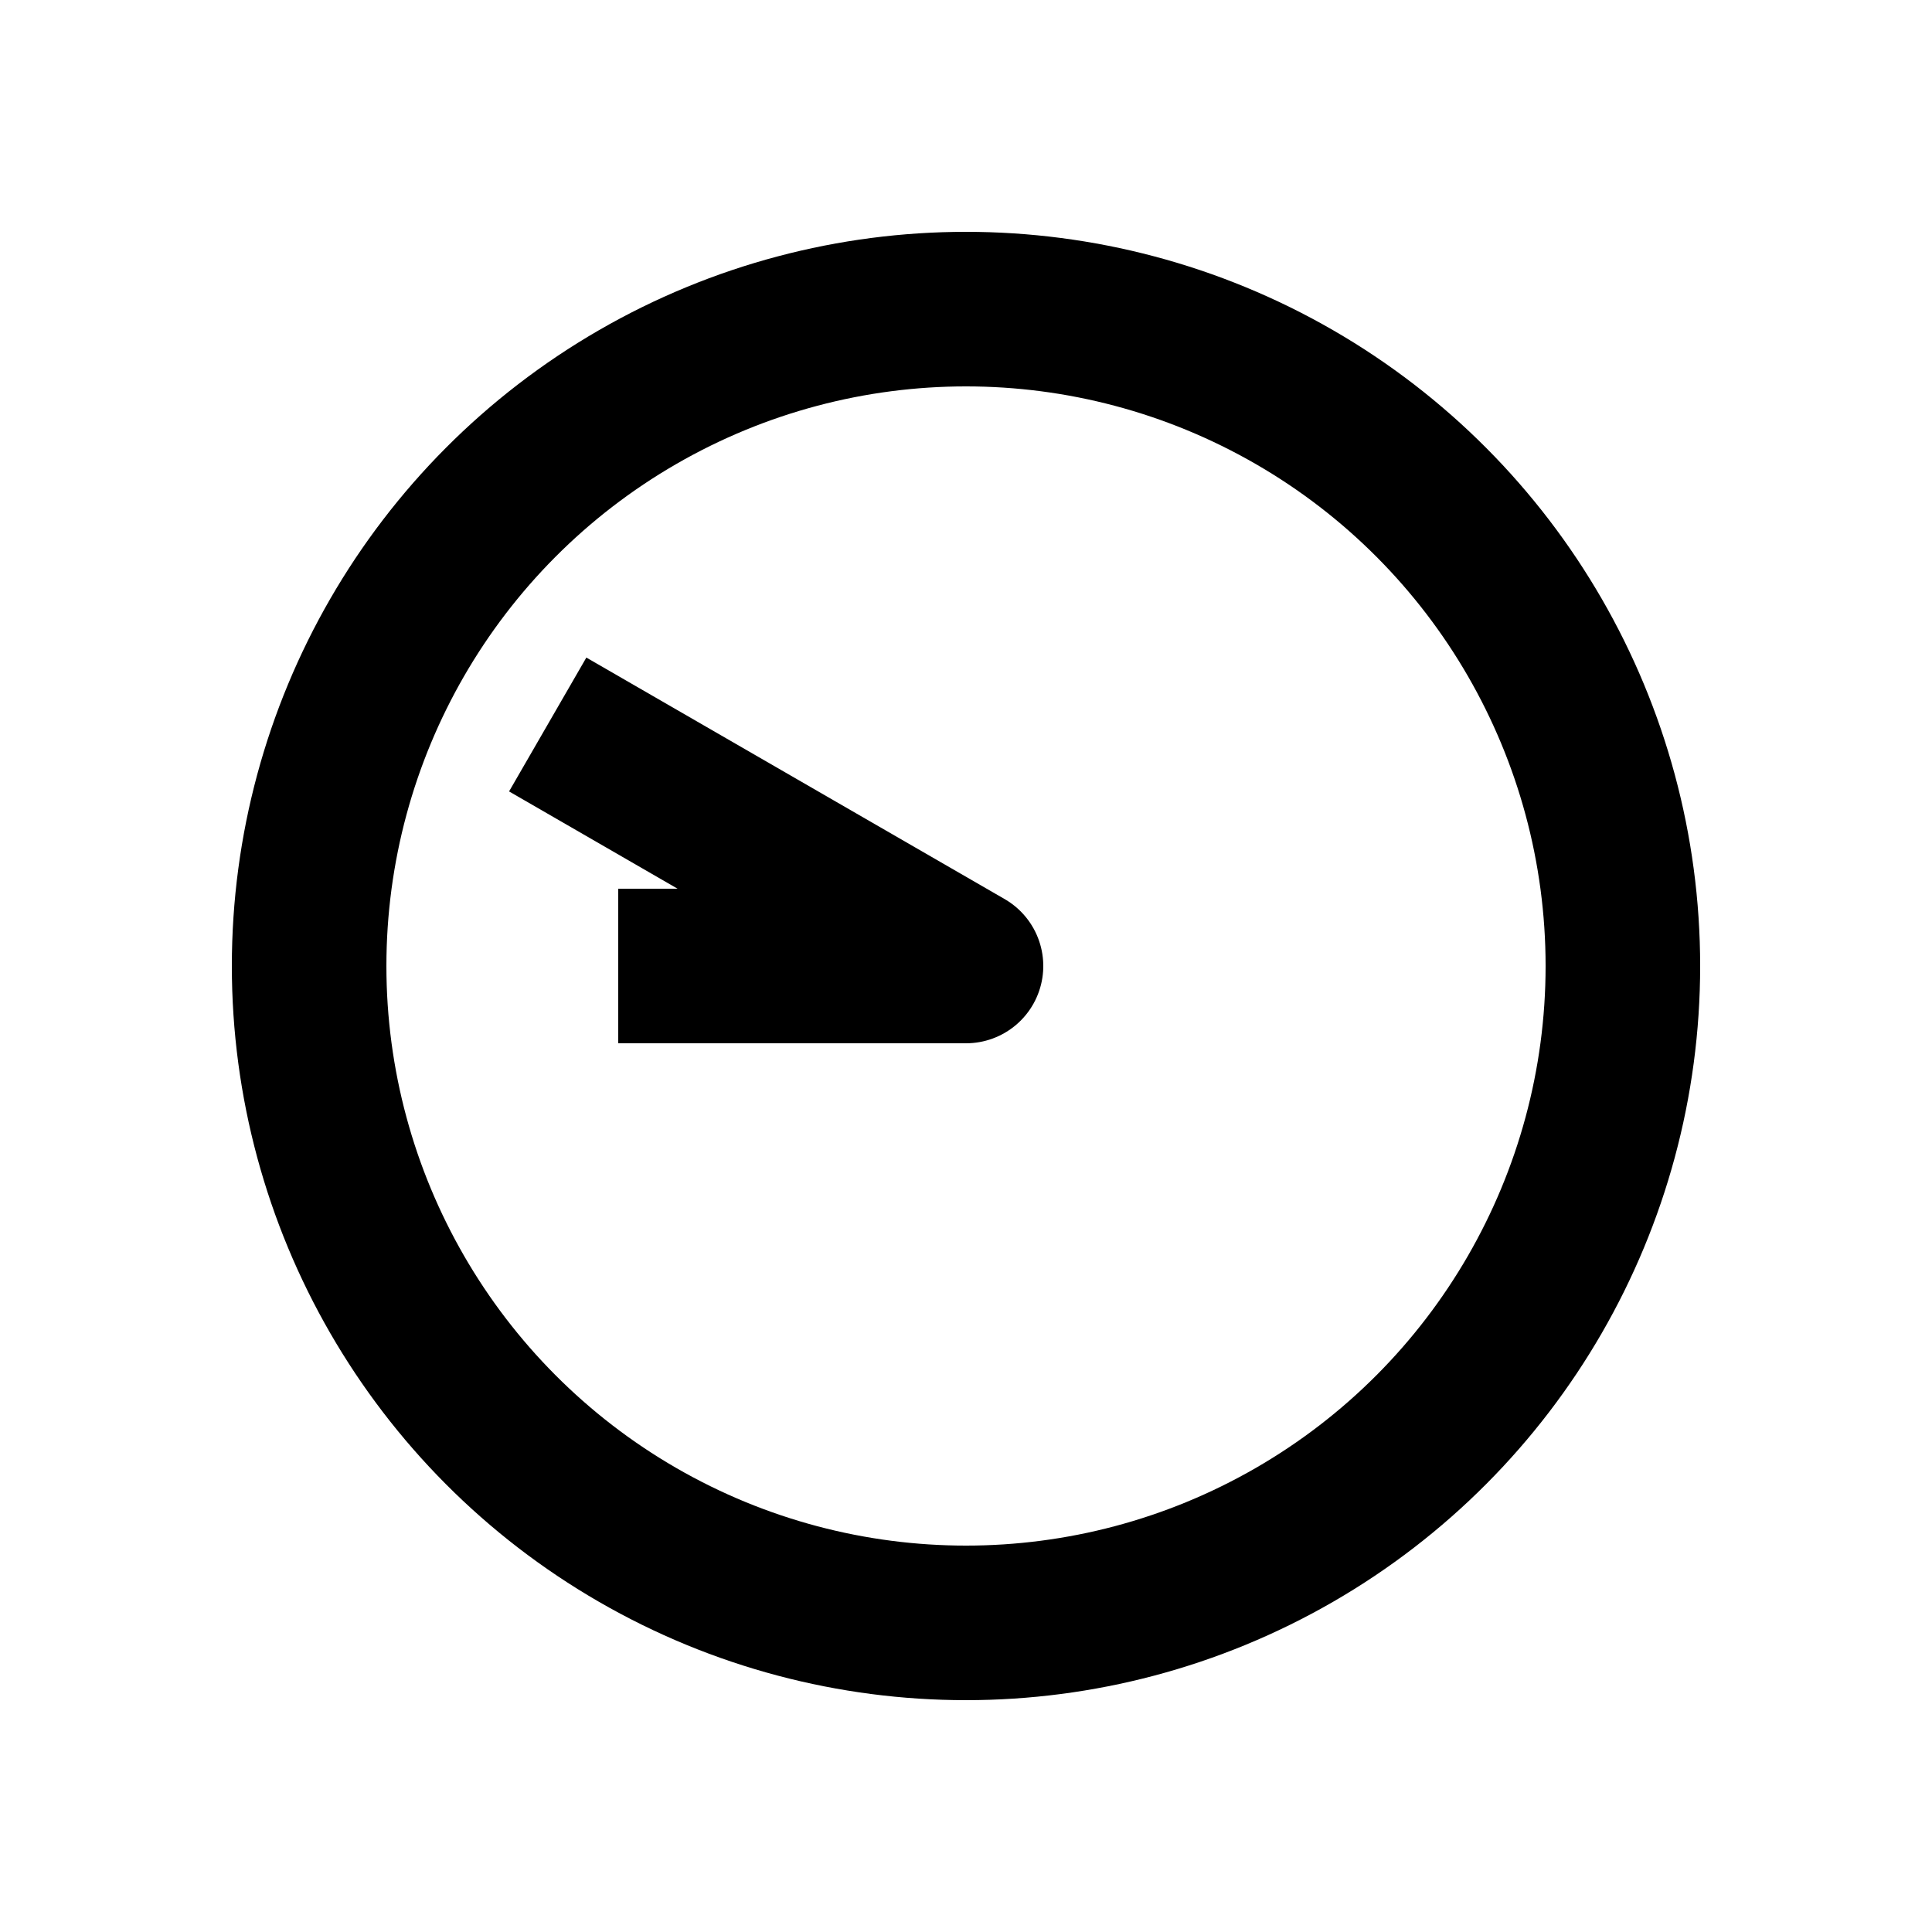 <?xml version="1.0" encoding="UTF-8" standalone="no"?>
<svg
    height="1000"
    width="1000"
    version="1.1"
    id="clock"
    viewBox="0 0 1000 1000"
    xmlns="http://www.w3.org/2000/svg"
    xmlns:svg="http://www.w3.org/2000/svg">
  <g id="container">
    <circle id="hour-frame" style="fill:none;stroke:#000000;stroke-width:80"
            cx="500" cy="500" r="340" />
    <g transform="translate(500,500) rotate(270)">
      <path id="clock_09_50" style="fill:none; stroke:#000000; stroke-width:80; stroke-linecap:square; stroke-linejoin:round" d="M -0.000,-140.000 L 0,0 l 105.000,-181.865"/>

    </g>
  </g>
</svg>
